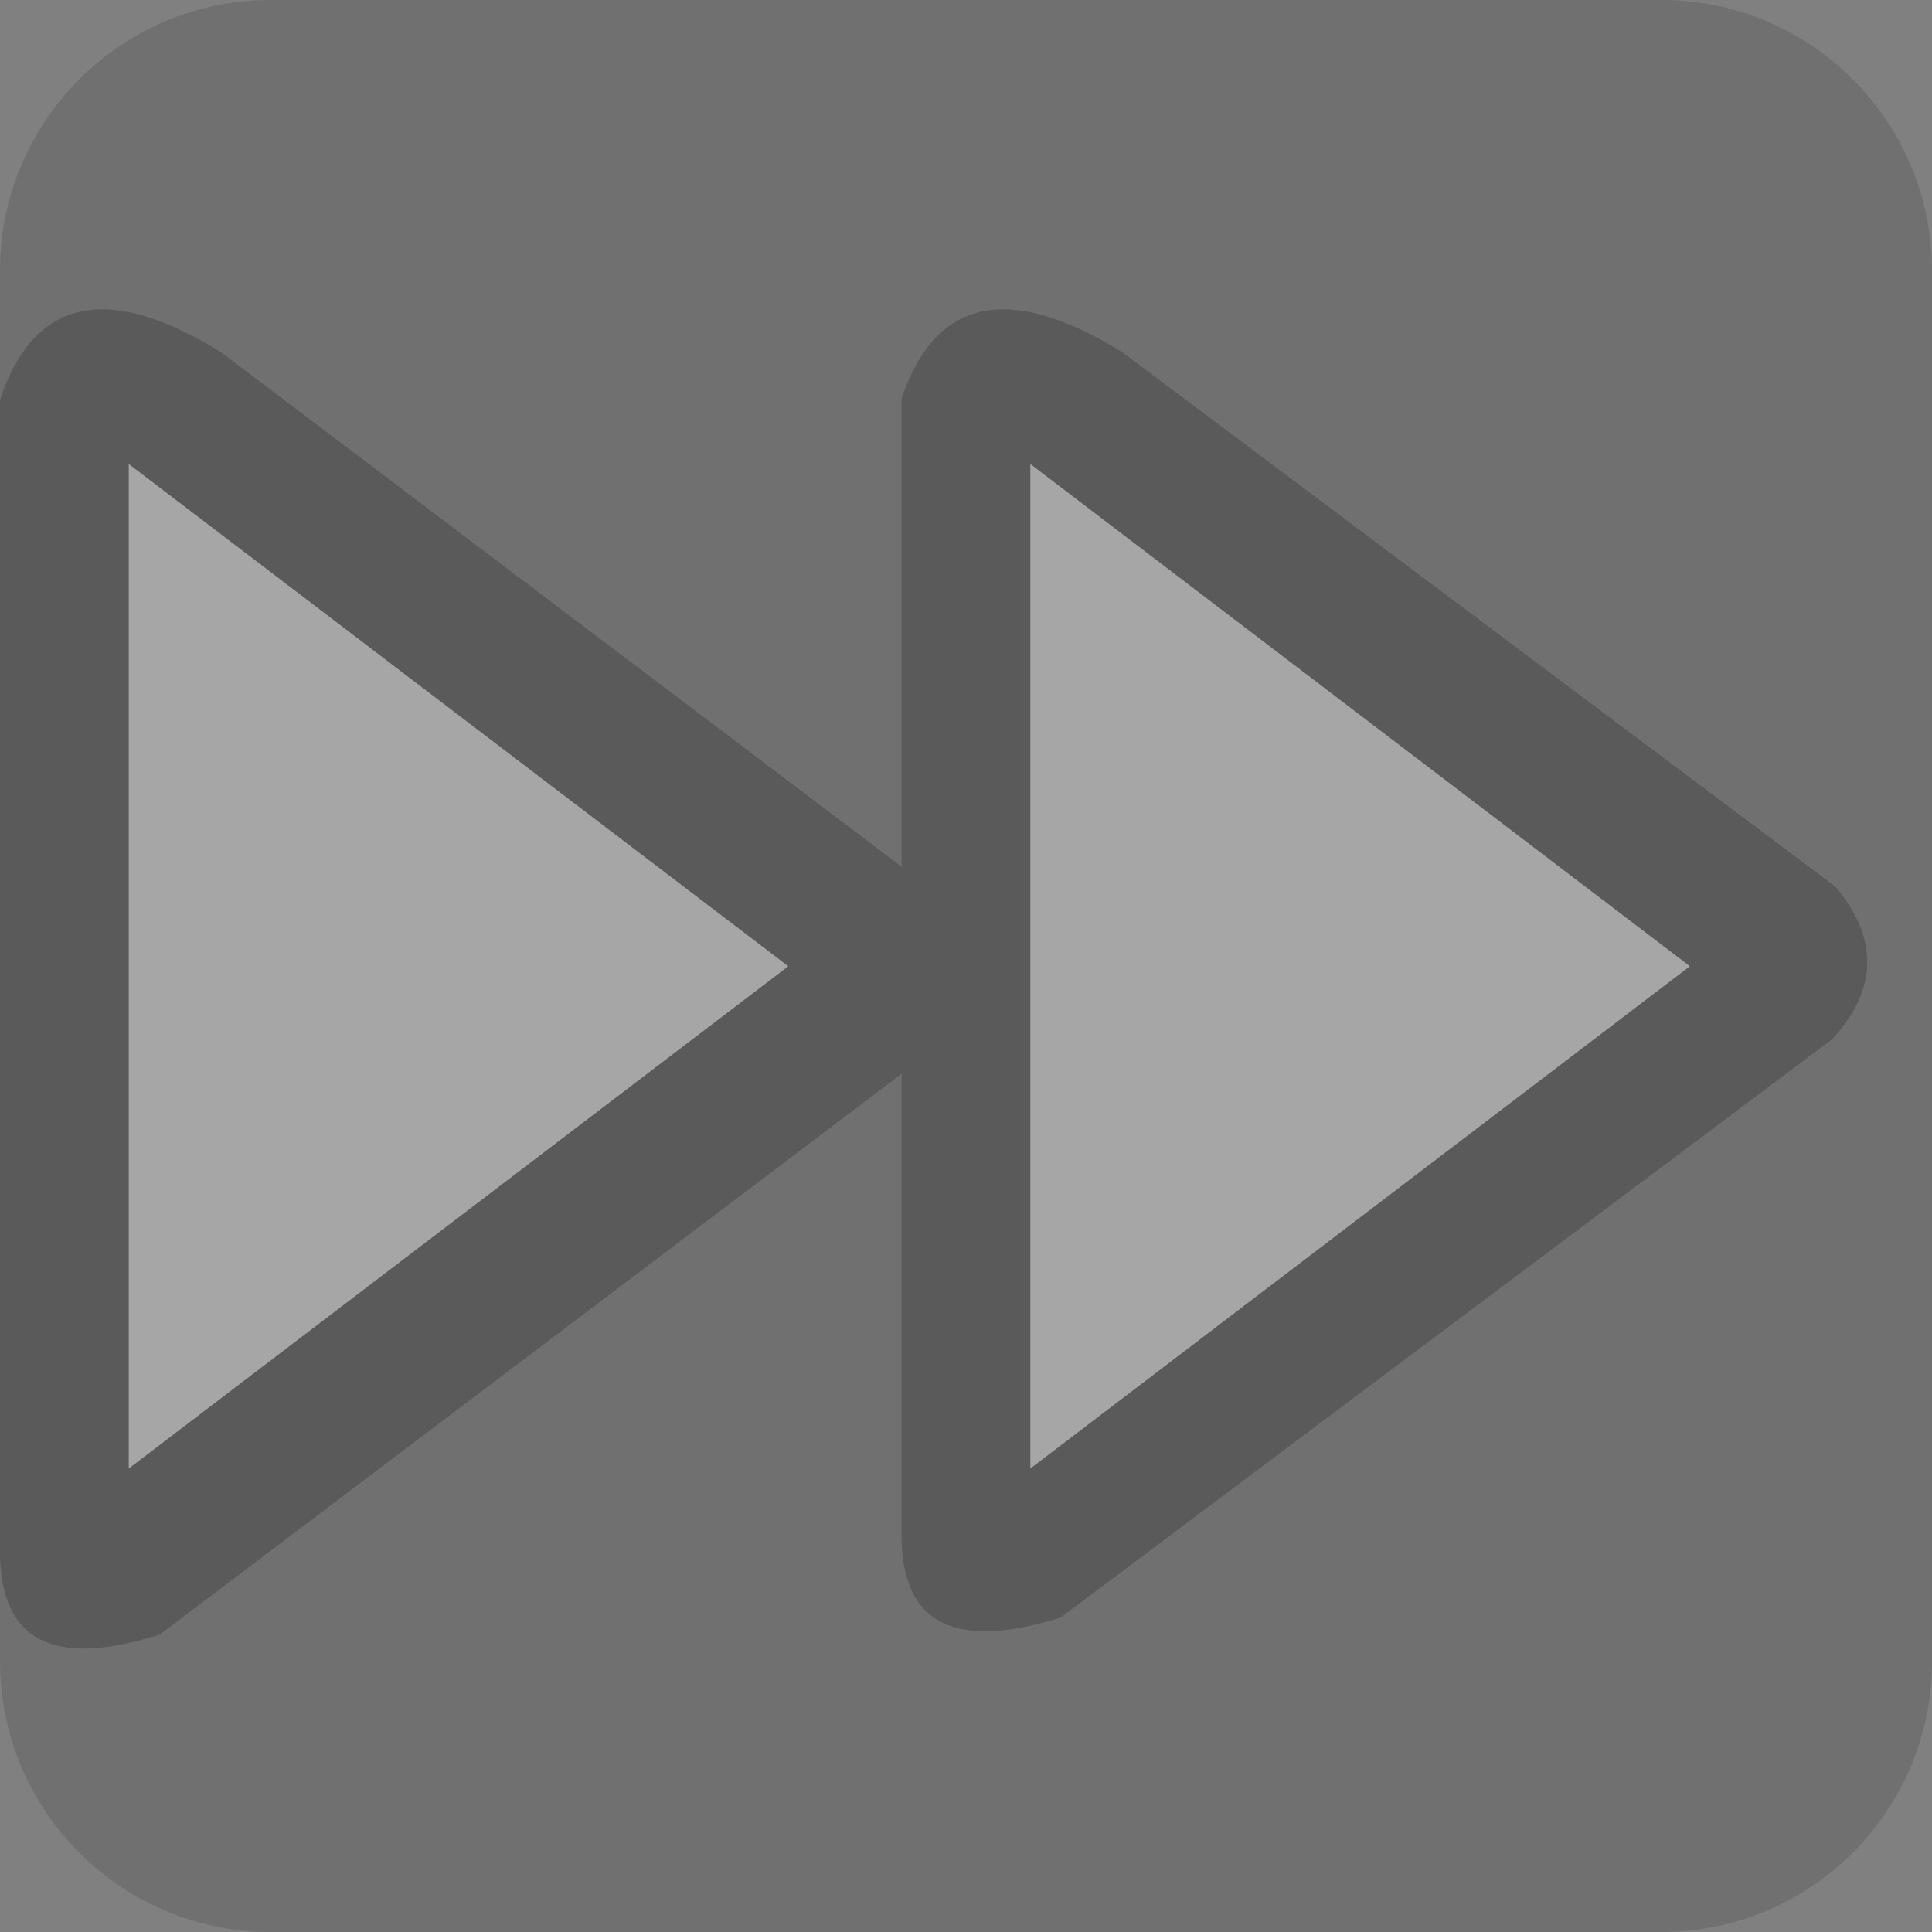 <?xml version="1.0" encoding="UTF-8" standalone="no"?>
<!DOCTYPE svg PUBLIC "-//W3C//DTD SVG 1.1//EN" "http://www.w3.org/Graphics/SVG/1.1/DTD/svg11.dtd">
<svg width="100%" height="100%" viewBox="0 0 15 15" version="1.1" xmlns="http://www.w3.org/2000/svg" xmlns:xlink="http://www.w3.org/1999/xlink" xml:space="preserve" xmlns:serif="http://www.serif.com/" style="fill-rule:evenodd;clip-rule:evenodd;stroke-linejoin:round;stroke-miterlimit:1.414;">
    <rect x="0" y="0" width="15" height="15" fill="#808080" stroke="none"/>
    <g transform="matrix(1,0,0,1,-280,-45)">
        <g id="ObjectIcons_ActionSeek_dis" transform="matrix(1,0,0,1,140,-80)">
            <g opacity="0.3">
                <g id="Icons" transform="matrix(1,0,0,1,140,125)">
                    <g transform="matrix(1,0,0,1,-40,-25)">
                        <g id="Object-Icon-Base" serif:id="Object Icon Base">
                            <path d="M55,27.1C55,25.941 54.059,25 52.9,25L42.1,25C40.941,25 40,25.941 40,27.1L40,37.9C40,39.059 40.941,40 42.1,40L52.9,40C54.059,40 55,39.059 55,37.9L55,27.1Z" style="fill:rgb(75,75,75);"/>
                        </g>
                    </g>
                    <path d="M7,6.729L7,3.093C7.271,2.293 7.857,2.208 8.71,2.732L14.252,6.885C14.569,7.268 14.598,7.661 14.226,8.068L8.728,12.189L8.234,12.559C7.498,12.787 7.026,12.672 7,11.974L7,8.337L1.735,12.317L1.24,12.691C0.501,12.923 0.026,12.806 0,12.099L0,3.102C0.273,2.291 0.861,2.206 1.718,2.736L7,6.729ZM8,3.605L8,11.401L13.119,7.503L8,3.605ZM1,3.605L1,11.401L6.119,7.503L1,3.605Z"/>
                    <g transform="matrix(1.28,0,0,1.114,1,11.401)">
                        <path d="M0,-7L0,0L4,-3.5L0,-7Z" style="fill:white;"/>
                    </g>
                    <g transform="matrix(1.28,0,0,1.114,8,11.401)">
                        <path d="M0,-7L0,0L4,-3.5L0,-7Z" style="fill:white;"/>
                    </g>
                </g>
            </g>
        </g>
    </g>
</svg>
